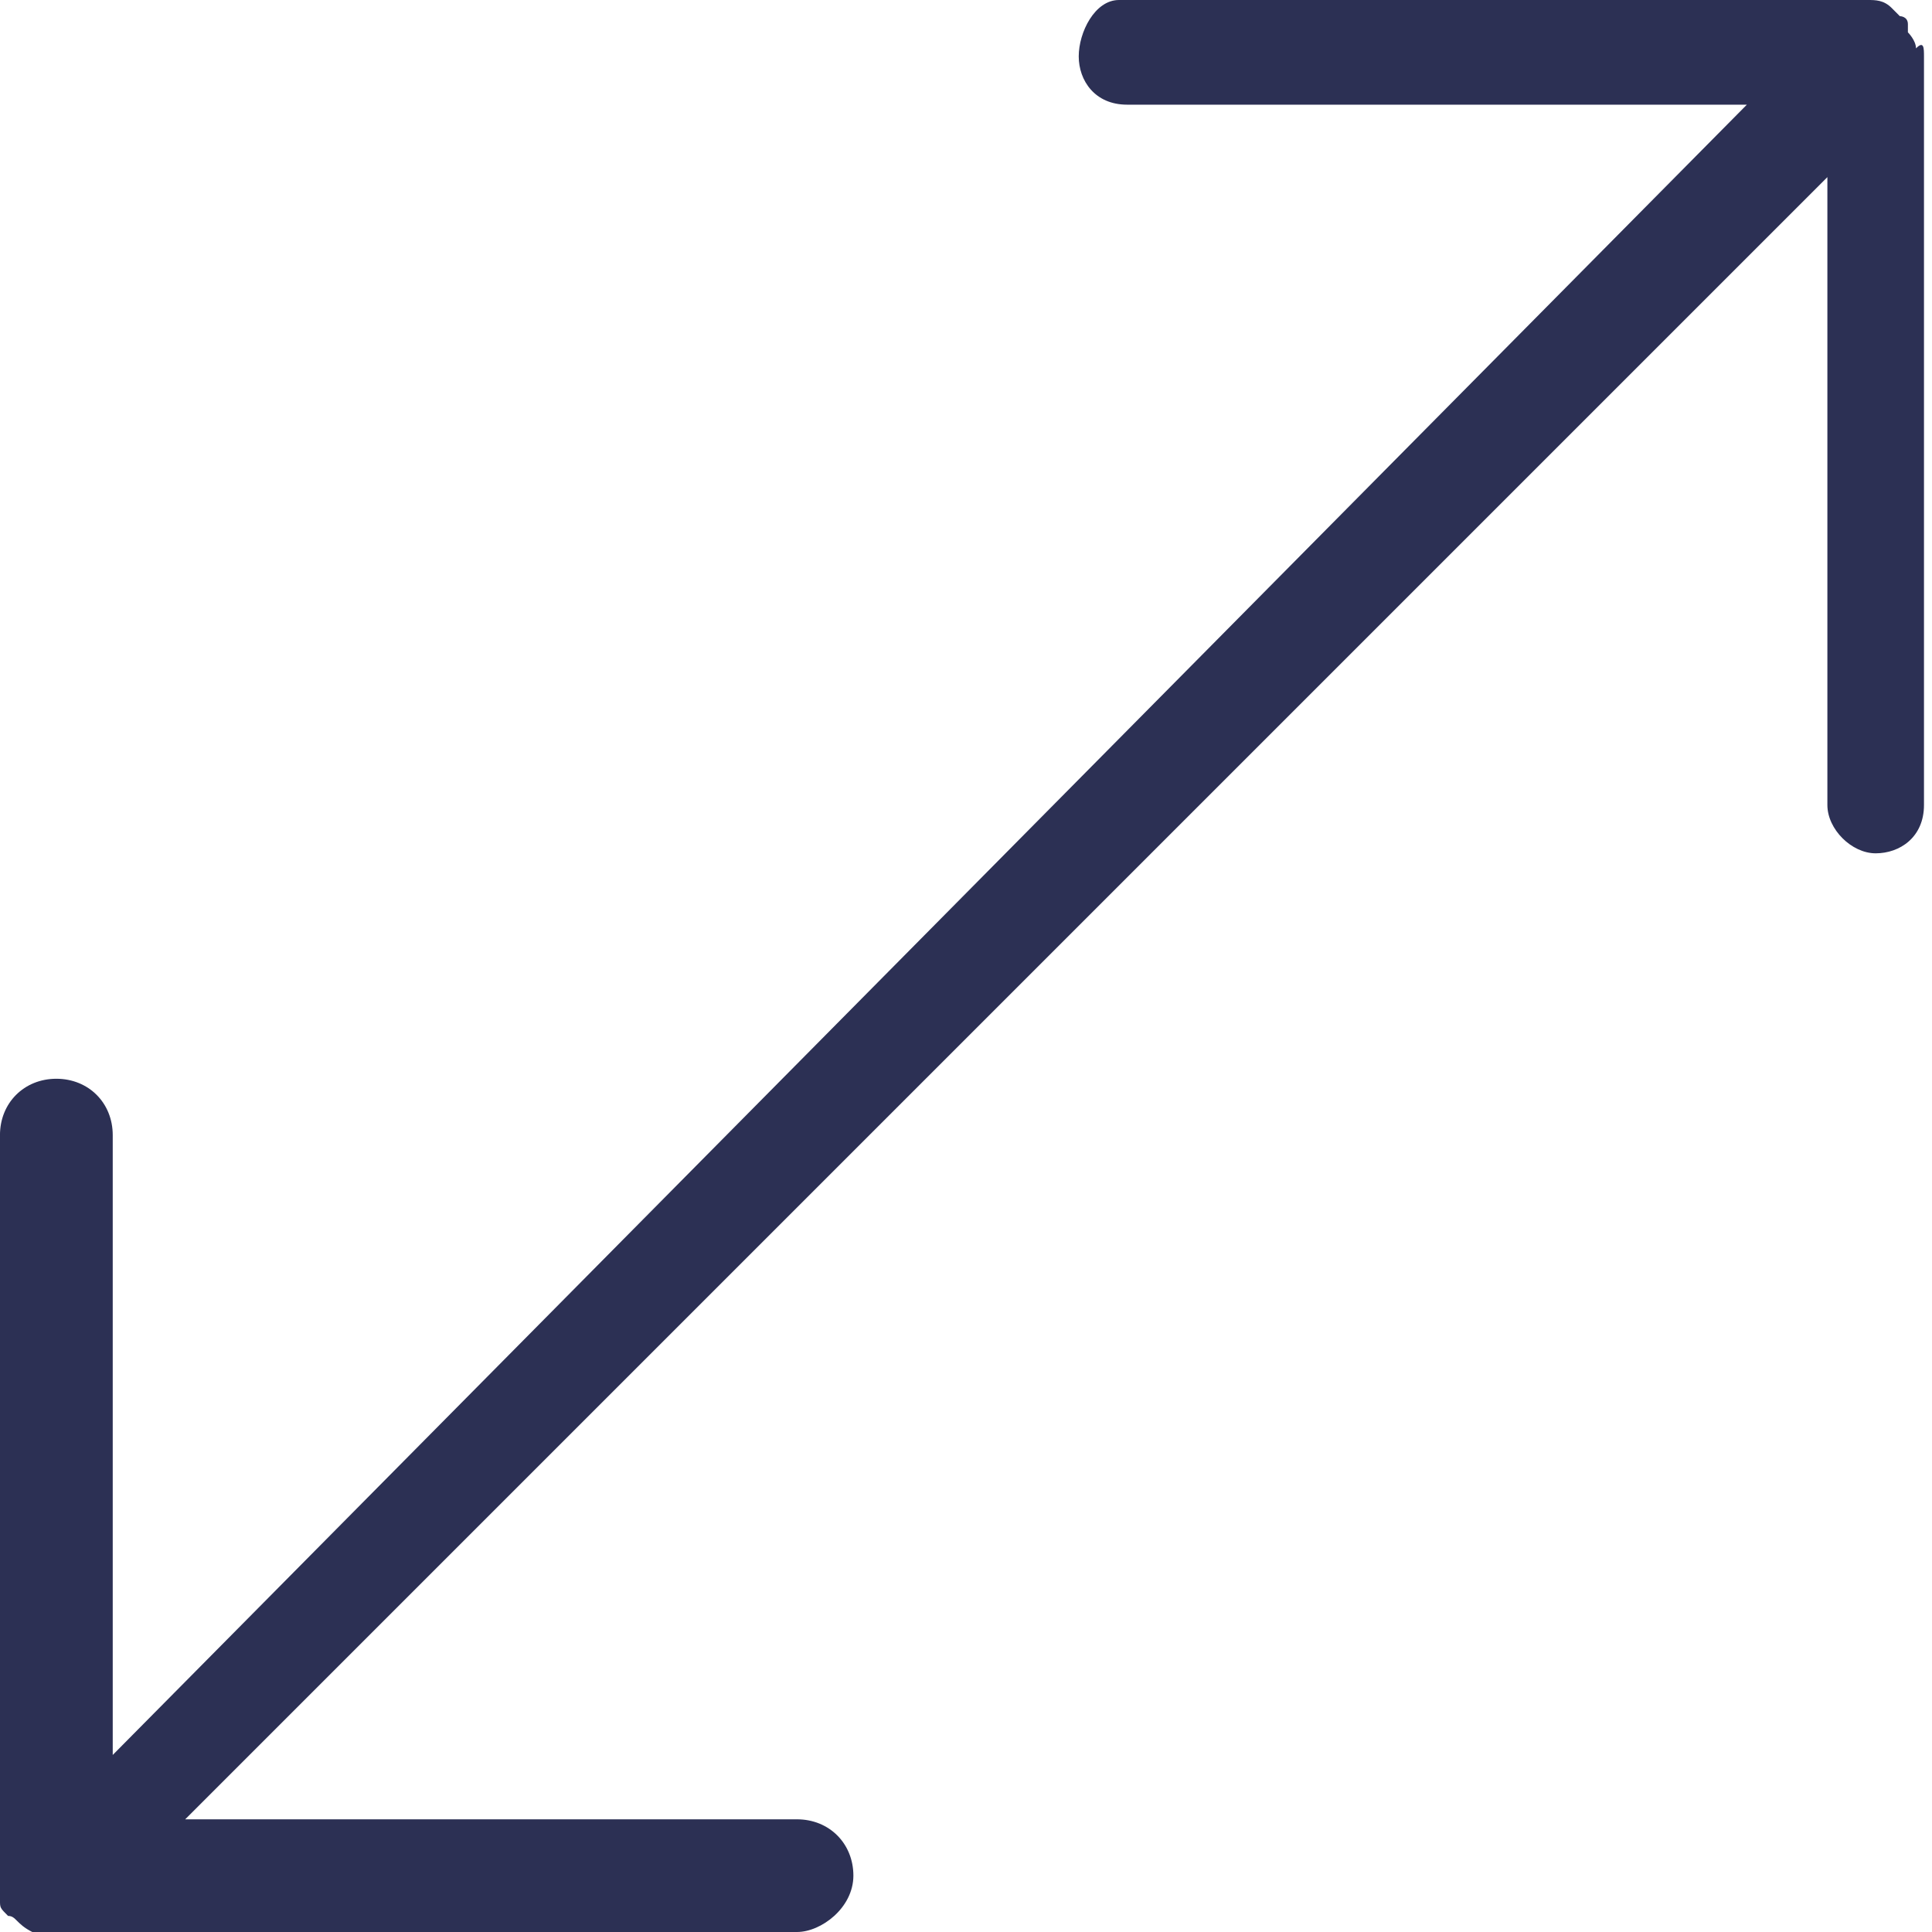 <?xml version="1.0" encoding="UTF-8"?>
<svg width="80px" height="80px" viewBox="0 0 80 80" version="1.1" xmlns="http://www.w3.org/2000/svg" xmlns:xlink="http://www.w3.org/1999/xlink">
    <title>Atoms / Icons / Expand</title>
    <g id="STYLEGUIDE" stroke="none" stroke-width="1" fill="none" fill-rule="evenodd">
        <g id="Styleguide" transform="translate(-441, -798)" fill="#2C3054">
            <g id="Fill-1" transform="translate(431, 788)">
                <path d="M89.334,89.334 C89.669,89 89.669,89 89.669,88.669 L89.669,88.003 L89.669,57.003 C89.669,55.669 88.669,54.669 87.334,54.669 C86,54.669 85,55.669 85,57.003 L85,82.669 L17.334,14.334 L43,14.334 C44.334,14.334 45,13.334 45,12.334 C45,11.334 44.334,10 43.334,10 L12.334,10 C12,10 11.666,10 11.334,10.334 L11,10.669 C11,10.669 10.666,10.669 10.666,11.003 L10.666,11.338 C10.666,11.338 10.331,11.672 10.331,12.003 C10,11.666 10,12 10,12.334 L10,43.334 C10,44.669 11,45.334 12,45.334 C13,45.334 14,44.334 14,43.334 L14,17.334 L82,85.334 L56.666,85.334 C55.331,85.334 54.331,86.334 54.331,87.669 C54.334,89 55.666,90 56.666,90 L87.666,90 L88.331,90 C89,89.666 89,89.334 89.334,89.334 L89.334,89.334 Z" transform="translate(49.834, 50) scale(-1, 1) translate(-49.834, -50) "></path>
            </g>
        </g>
    </g>
</svg>